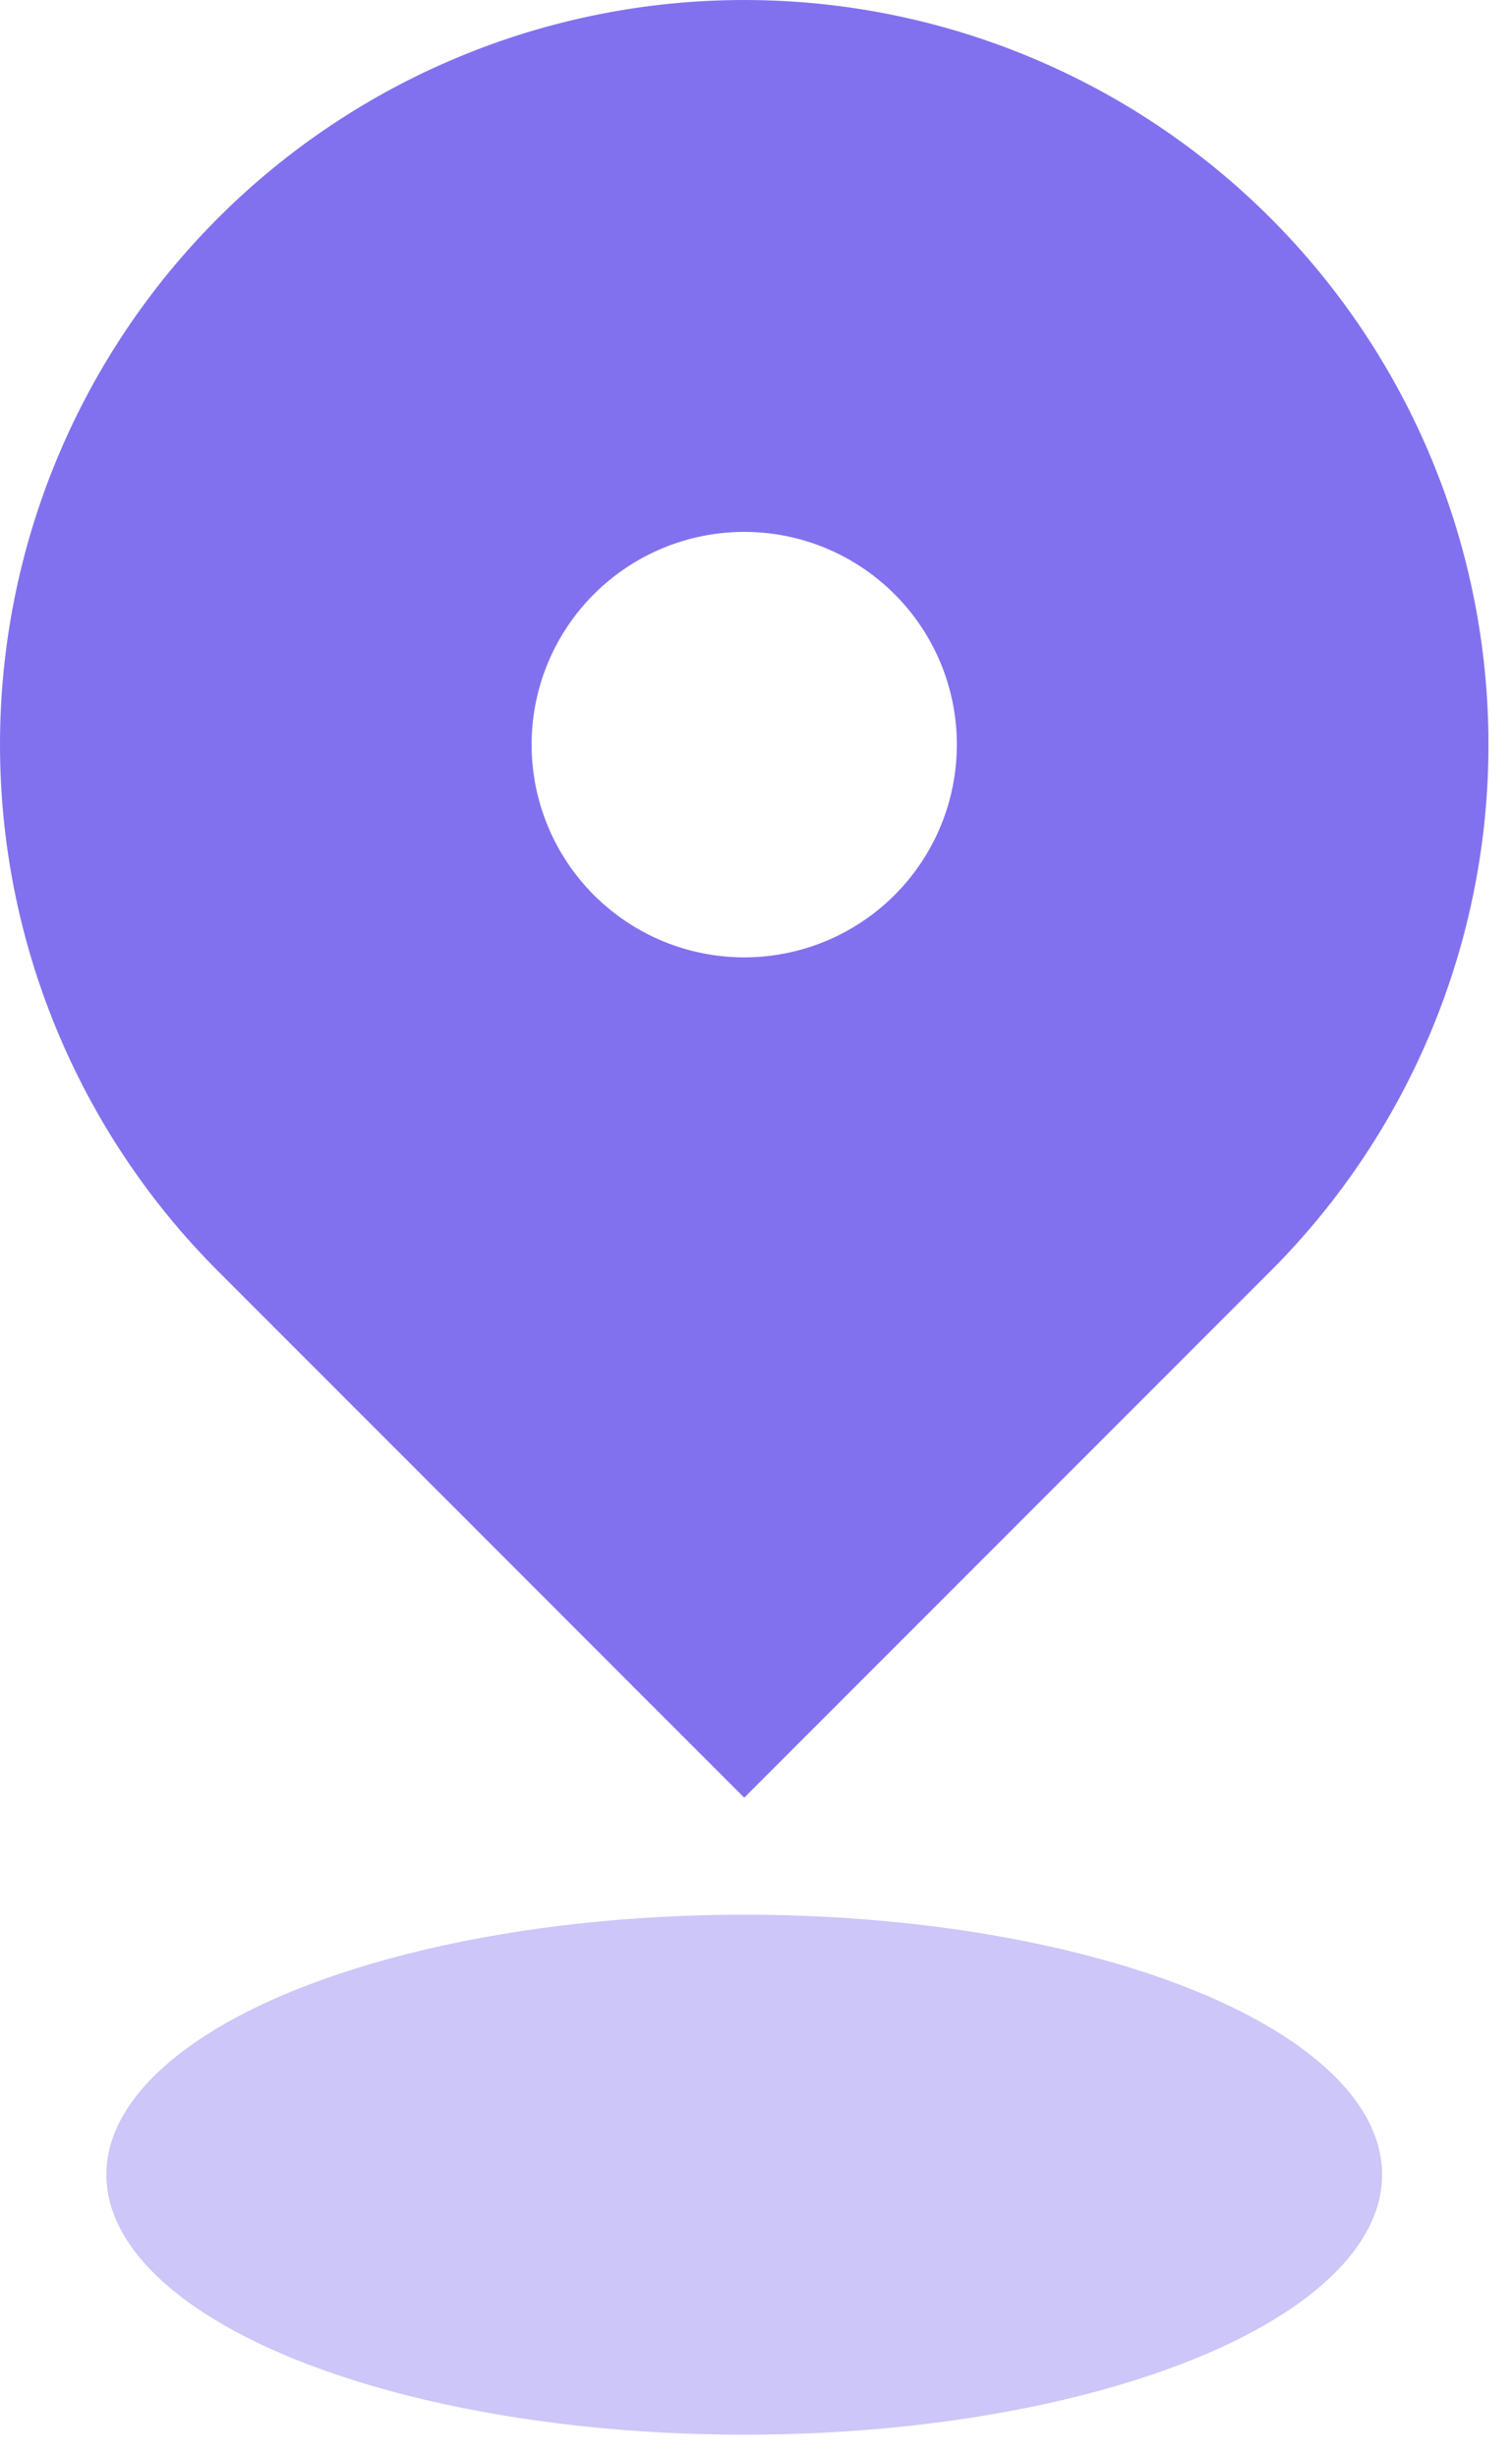 <svg width="32" height="52" viewBox="0 0 32 52" fill="none" xmlns="http://www.w3.org/2000/svg">
<ellipse cx="15.751" cy="46.001" rx="13.5" ry="5.5" fill="#8271EE" fill-opacity="0.4"/>
<path fill-rule="evenodd" clip-rule="evenodd" d="M4.614 4.613C7.567 1.659 11.574 0 15.751 0C19.928 0 23.935 1.659 26.889 4.613C29.843 7.567 31.502 11.573 31.502 15.751C31.502 19.928 29.843 23.934 26.889 26.888L15.751 38.026L4.614 26.888C3.151 25.426 1.991 23.689 1.199 21.778C0.407 19.867 0 17.819 0 15.751C0 13.682 0.407 11.634 1.199 9.723C1.991 7.812 3.151 6.076 4.614 4.613V4.613ZM15.751 20.251C16.945 20.251 18.089 19.777 18.933 18.933C19.777 18.089 20.251 16.944 20.251 15.751C20.251 14.557 19.777 13.413 18.933 12.569C18.089 11.725 16.945 11.251 15.751 11.251C14.558 11.251 13.413 11.725 12.569 12.569C11.725 13.413 11.251 14.557 11.251 15.751C11.251 16.944 11.725 18.089 12.569 18.933C13.413 19.777 14.558 20.251 15.751 20.251Z" fill="#8271EE"/>
</svg>
